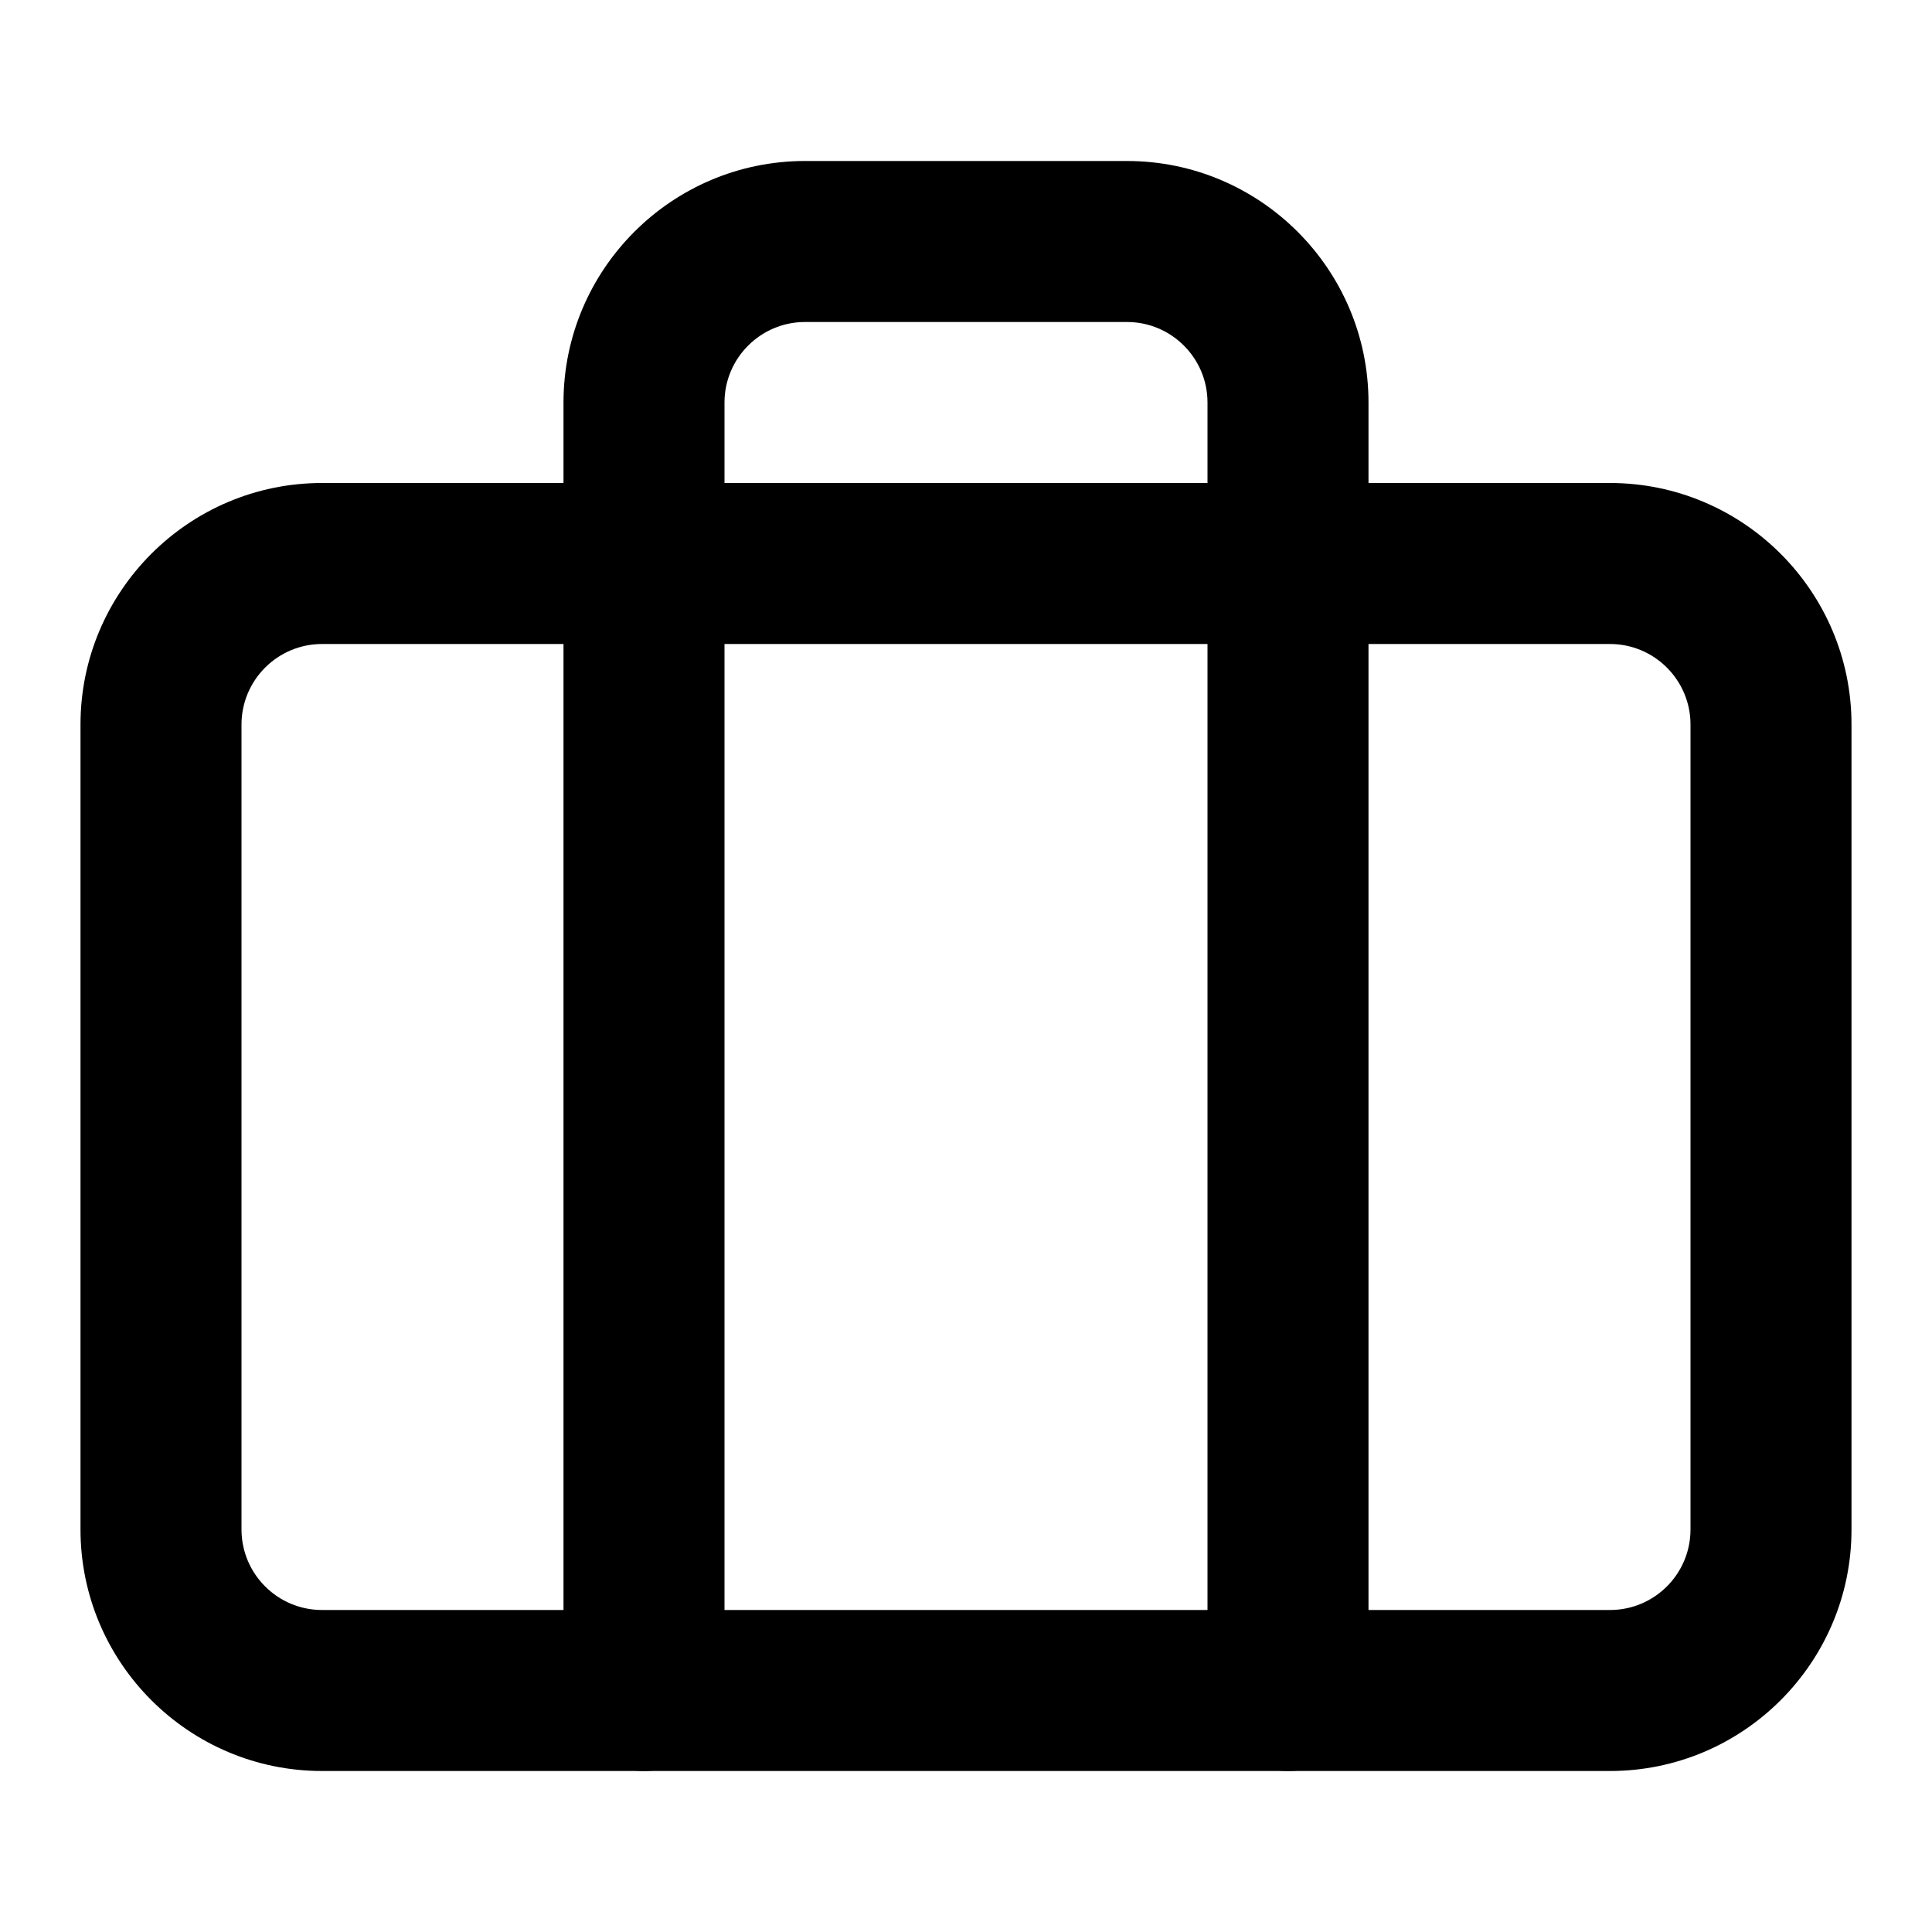 <svg width="24" height="24" viewBox="0 0 24 24" fill="none" xmlns="http://www.w3.org/2000/svg">
<path d="M20 22H4C2.346 22 1 20.654 1 19V9C1 7.346 2.346 6 4 6H20C21.654 6 23 7.346 23 9V19C23 20.654 21.654 22 20 22ZM4 8C3.449 8 3 8.449 3 9V19C3 19.552 3.449 20 4 20H20C20.552 20 21 19.552 21 19V9C21 8.449 20.552 8 20 8H4Z" fill="black"/>
<path d="M16 22C15.447 22 15 21.553 15 21V5C15 4.449 14.552 4 14 4H10C9.449 4 9 4.449 9 5V21C9 21.553 8.552 22 8 22C7.448 22 7 21.553 7 21V5C7 3.346 8.346 2 10 2H14C15.654 2 17 3.346 17 5V21C17 21.553 16.553 22 16 22Z" fill="black"/>
</svg>
